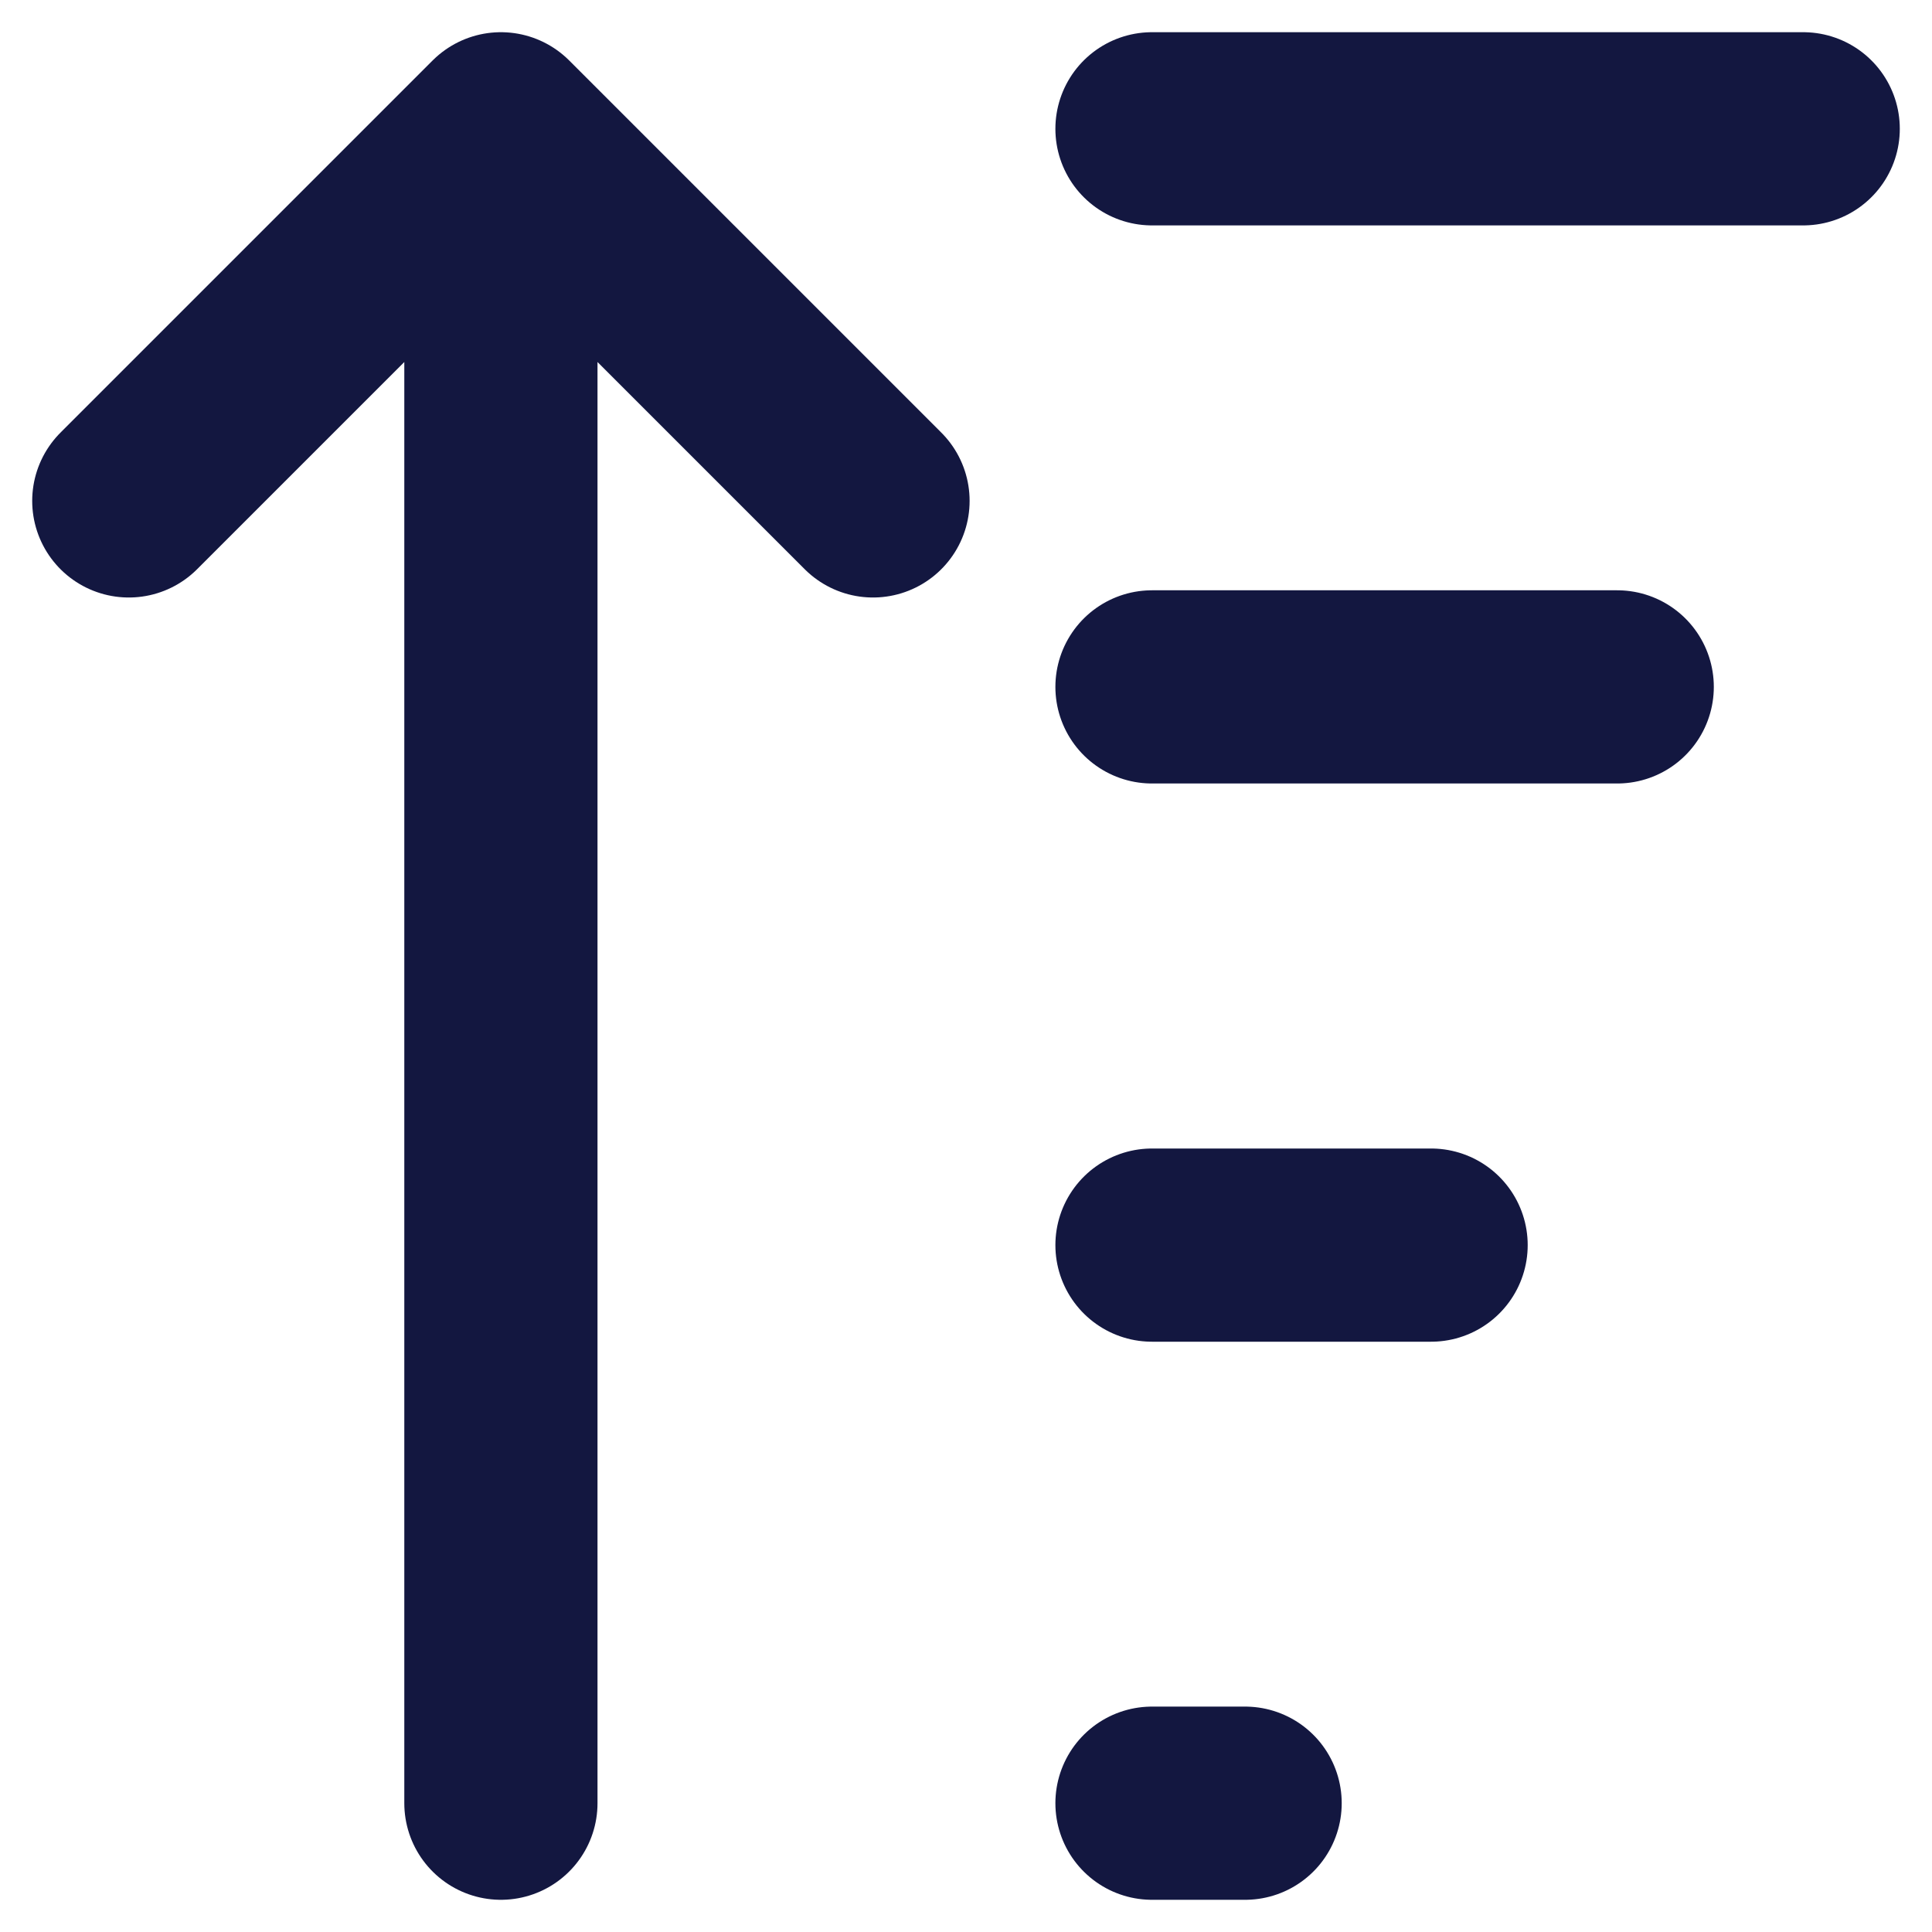 <svg width="15" height="15" viewBox="0 0 15 15" fill="none" xmlns="http://www.w3.org/2000/svg">
<path d="M3.889 1V14M3.889 1L6.778 3.889M3.889 1L1 3.889M8.944 1H14M8.944 5.333H12.556M8.944 9.667H11.111M8.944 14H9.667" stroke="#131740" stroke-width="1.5" stroke-linecap="round" stroke-linejoin="round"/>
</svg>
